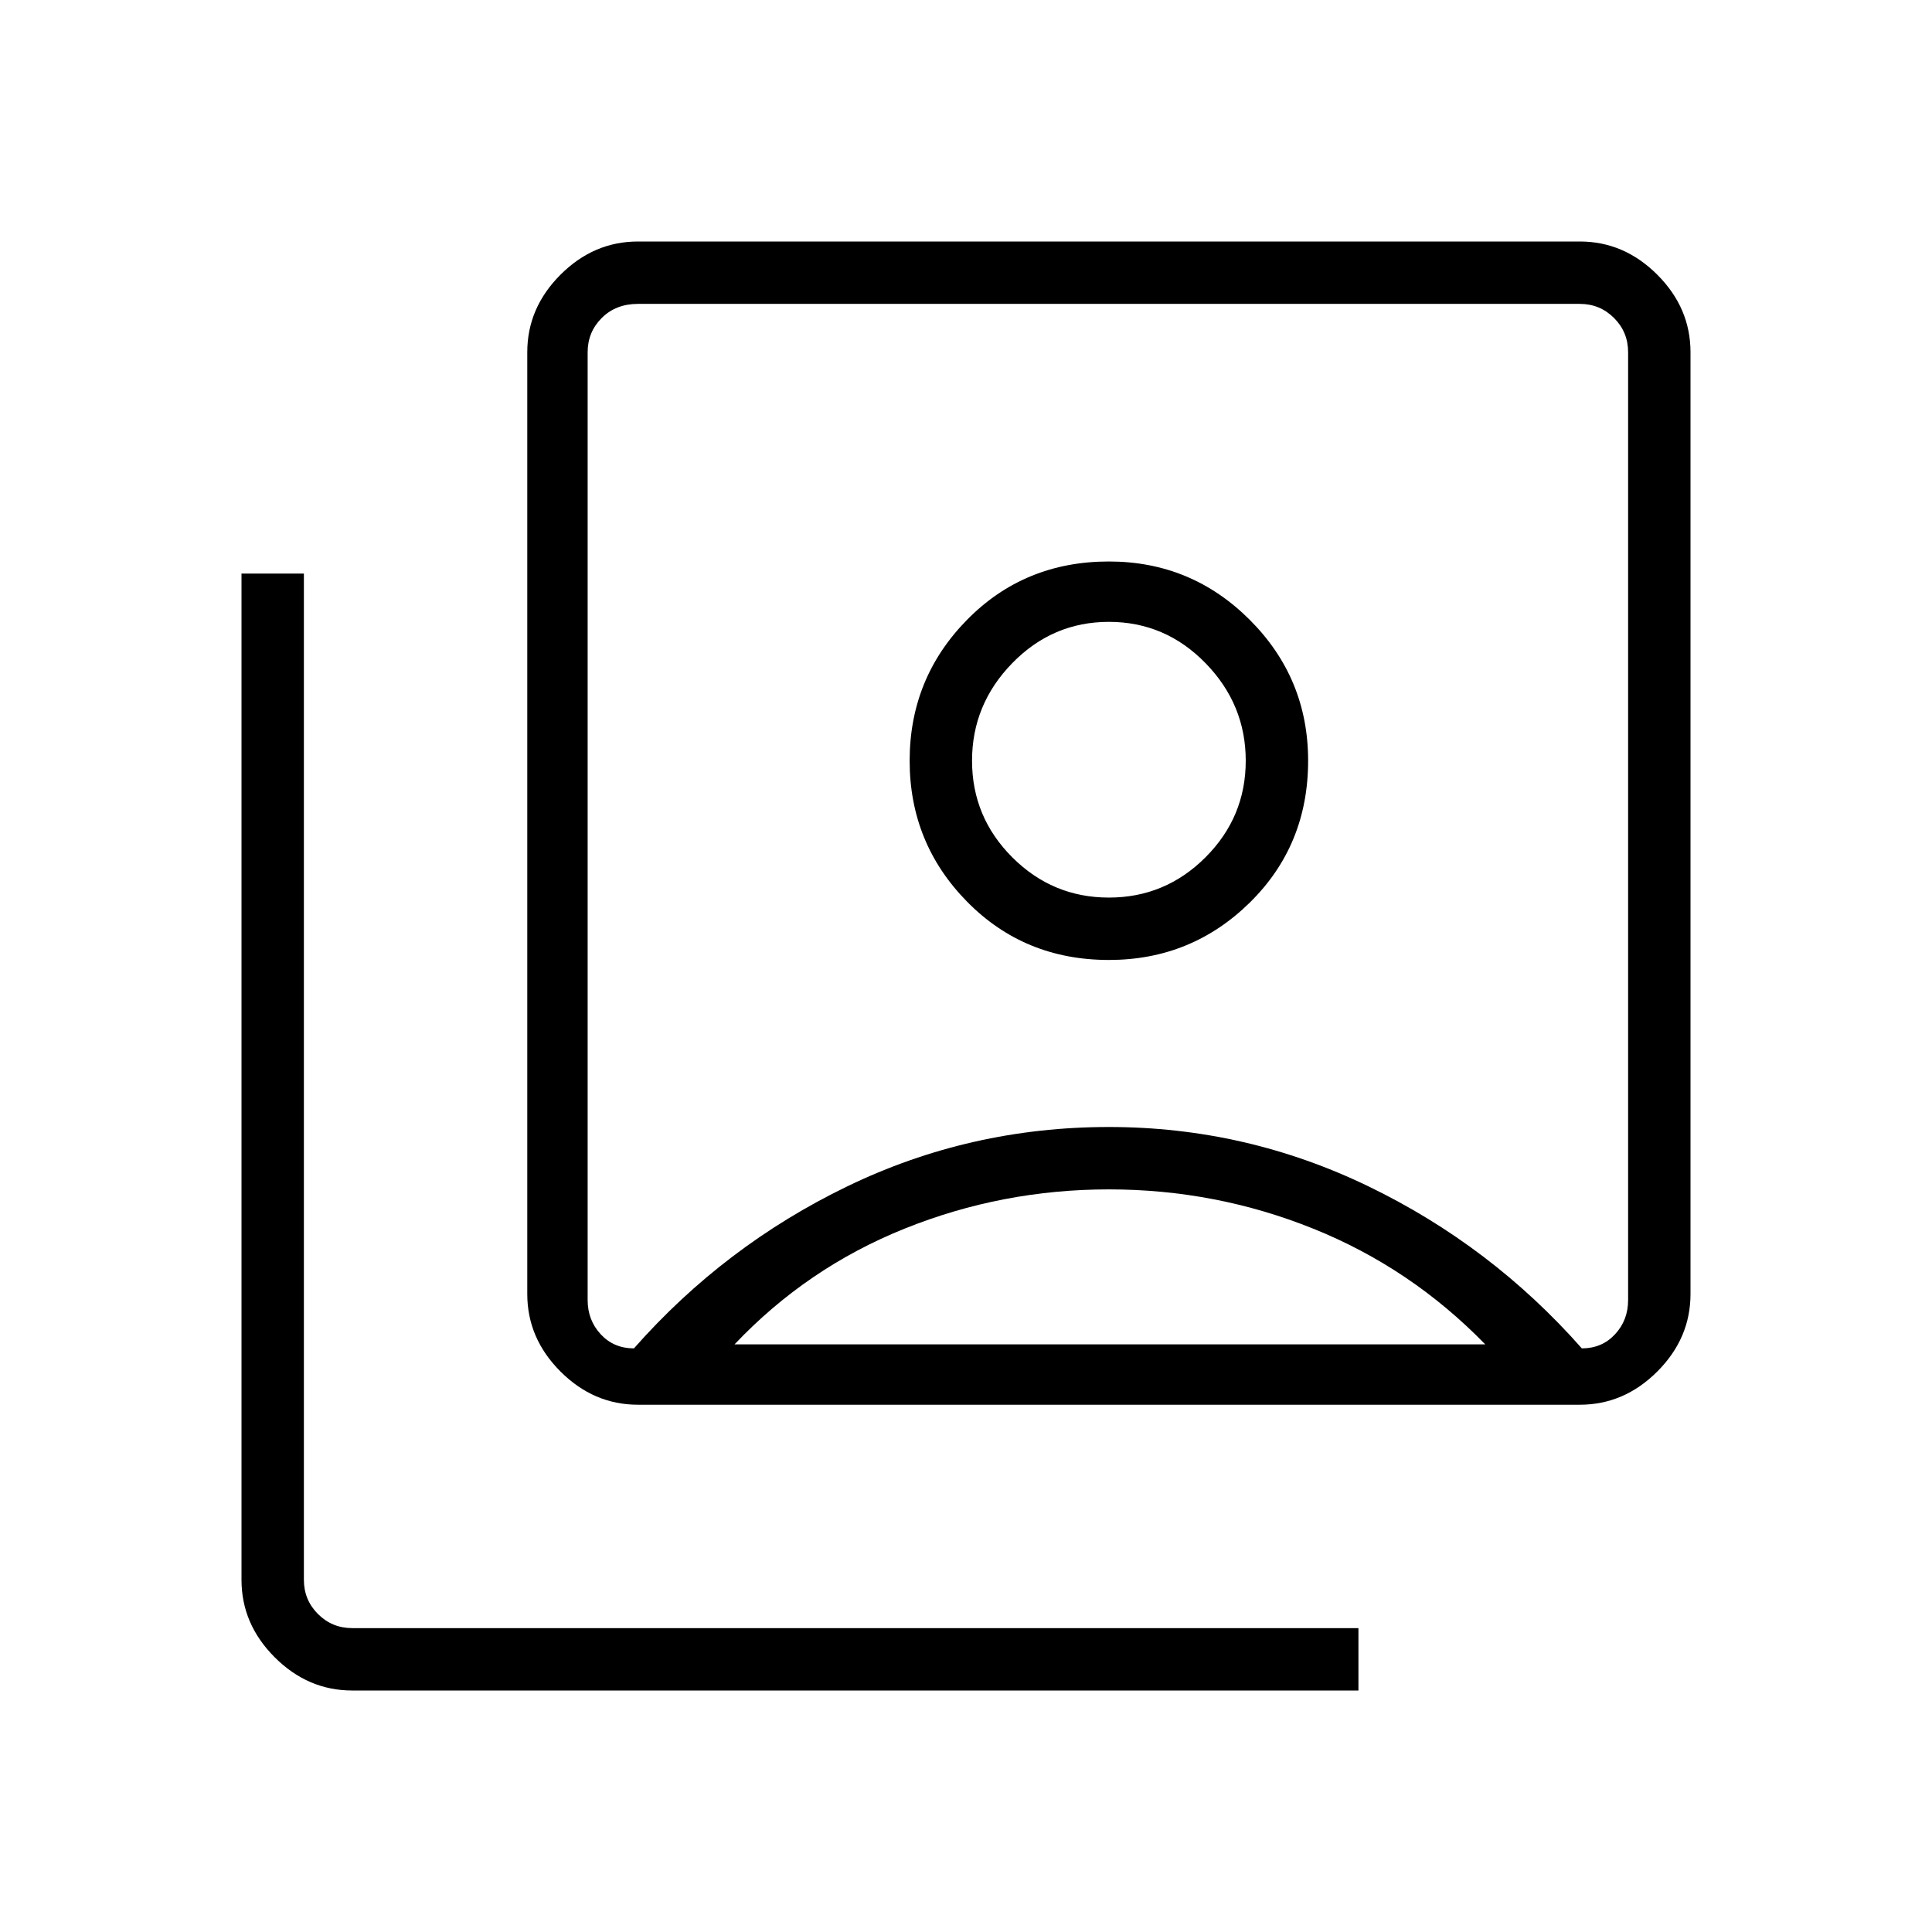 <svg xmlns="http://www.w3.org/2000/svg" height="48" width="48"><path d="M27.55 23.85q2.05 0 3.5-1.425Q32.5 21 32.5 18.9q0-2.05-1.45-3.5-1.45-1.45-3.5-1.45-2.1 0-3.525 1.45-1.425 1.45-1.425 3.5t1.425 3.5q1.425 1.45 3.525 1.45Zm-11.8 9.65q2.25-2.55 5.3-4.025Q24.1 28 27.55 28q3.4 0 6.45 1.475 3.05 1.475 5.3 4.025.5 0 .825-.35.325-.35.325-.85V8.75q0-.5-.35-.85t-.85-.35h-23.4q-.55 0-.9.35t-.35.85V32.3q0 .5.325.85t.825.35Zm.1 1.4q-1.1 0-1.925-.825T13.1 32.15V8.75q0-1.1.825-1.925T15.85 6h23.4q1.1 0 1.925.825T42 8.75v23.4q0 1.1-.825 1.925t-1.925.825ZM8.75 42q-1.1 0-1.925-.825T6 39.25v-25h1.55v25q0 .5.35.85t.85.35h25V42Zm18.8-19.7q-1.4 0-2.4-1t-1-2.4q0-1.4 1-2.425t2.4-1.025q1.4 0 2.4 1.025t1 2.425q0 1.4-1 2.4t-2.4 1Zm-9.3 11.1H36.9q-1.85-1.9-4.275-2.875-2.425-.975-5.075-.975-2.65 0-5.075.975-2.425.975-4.225 2.875Zm9.3-12.9Z"/></svg>